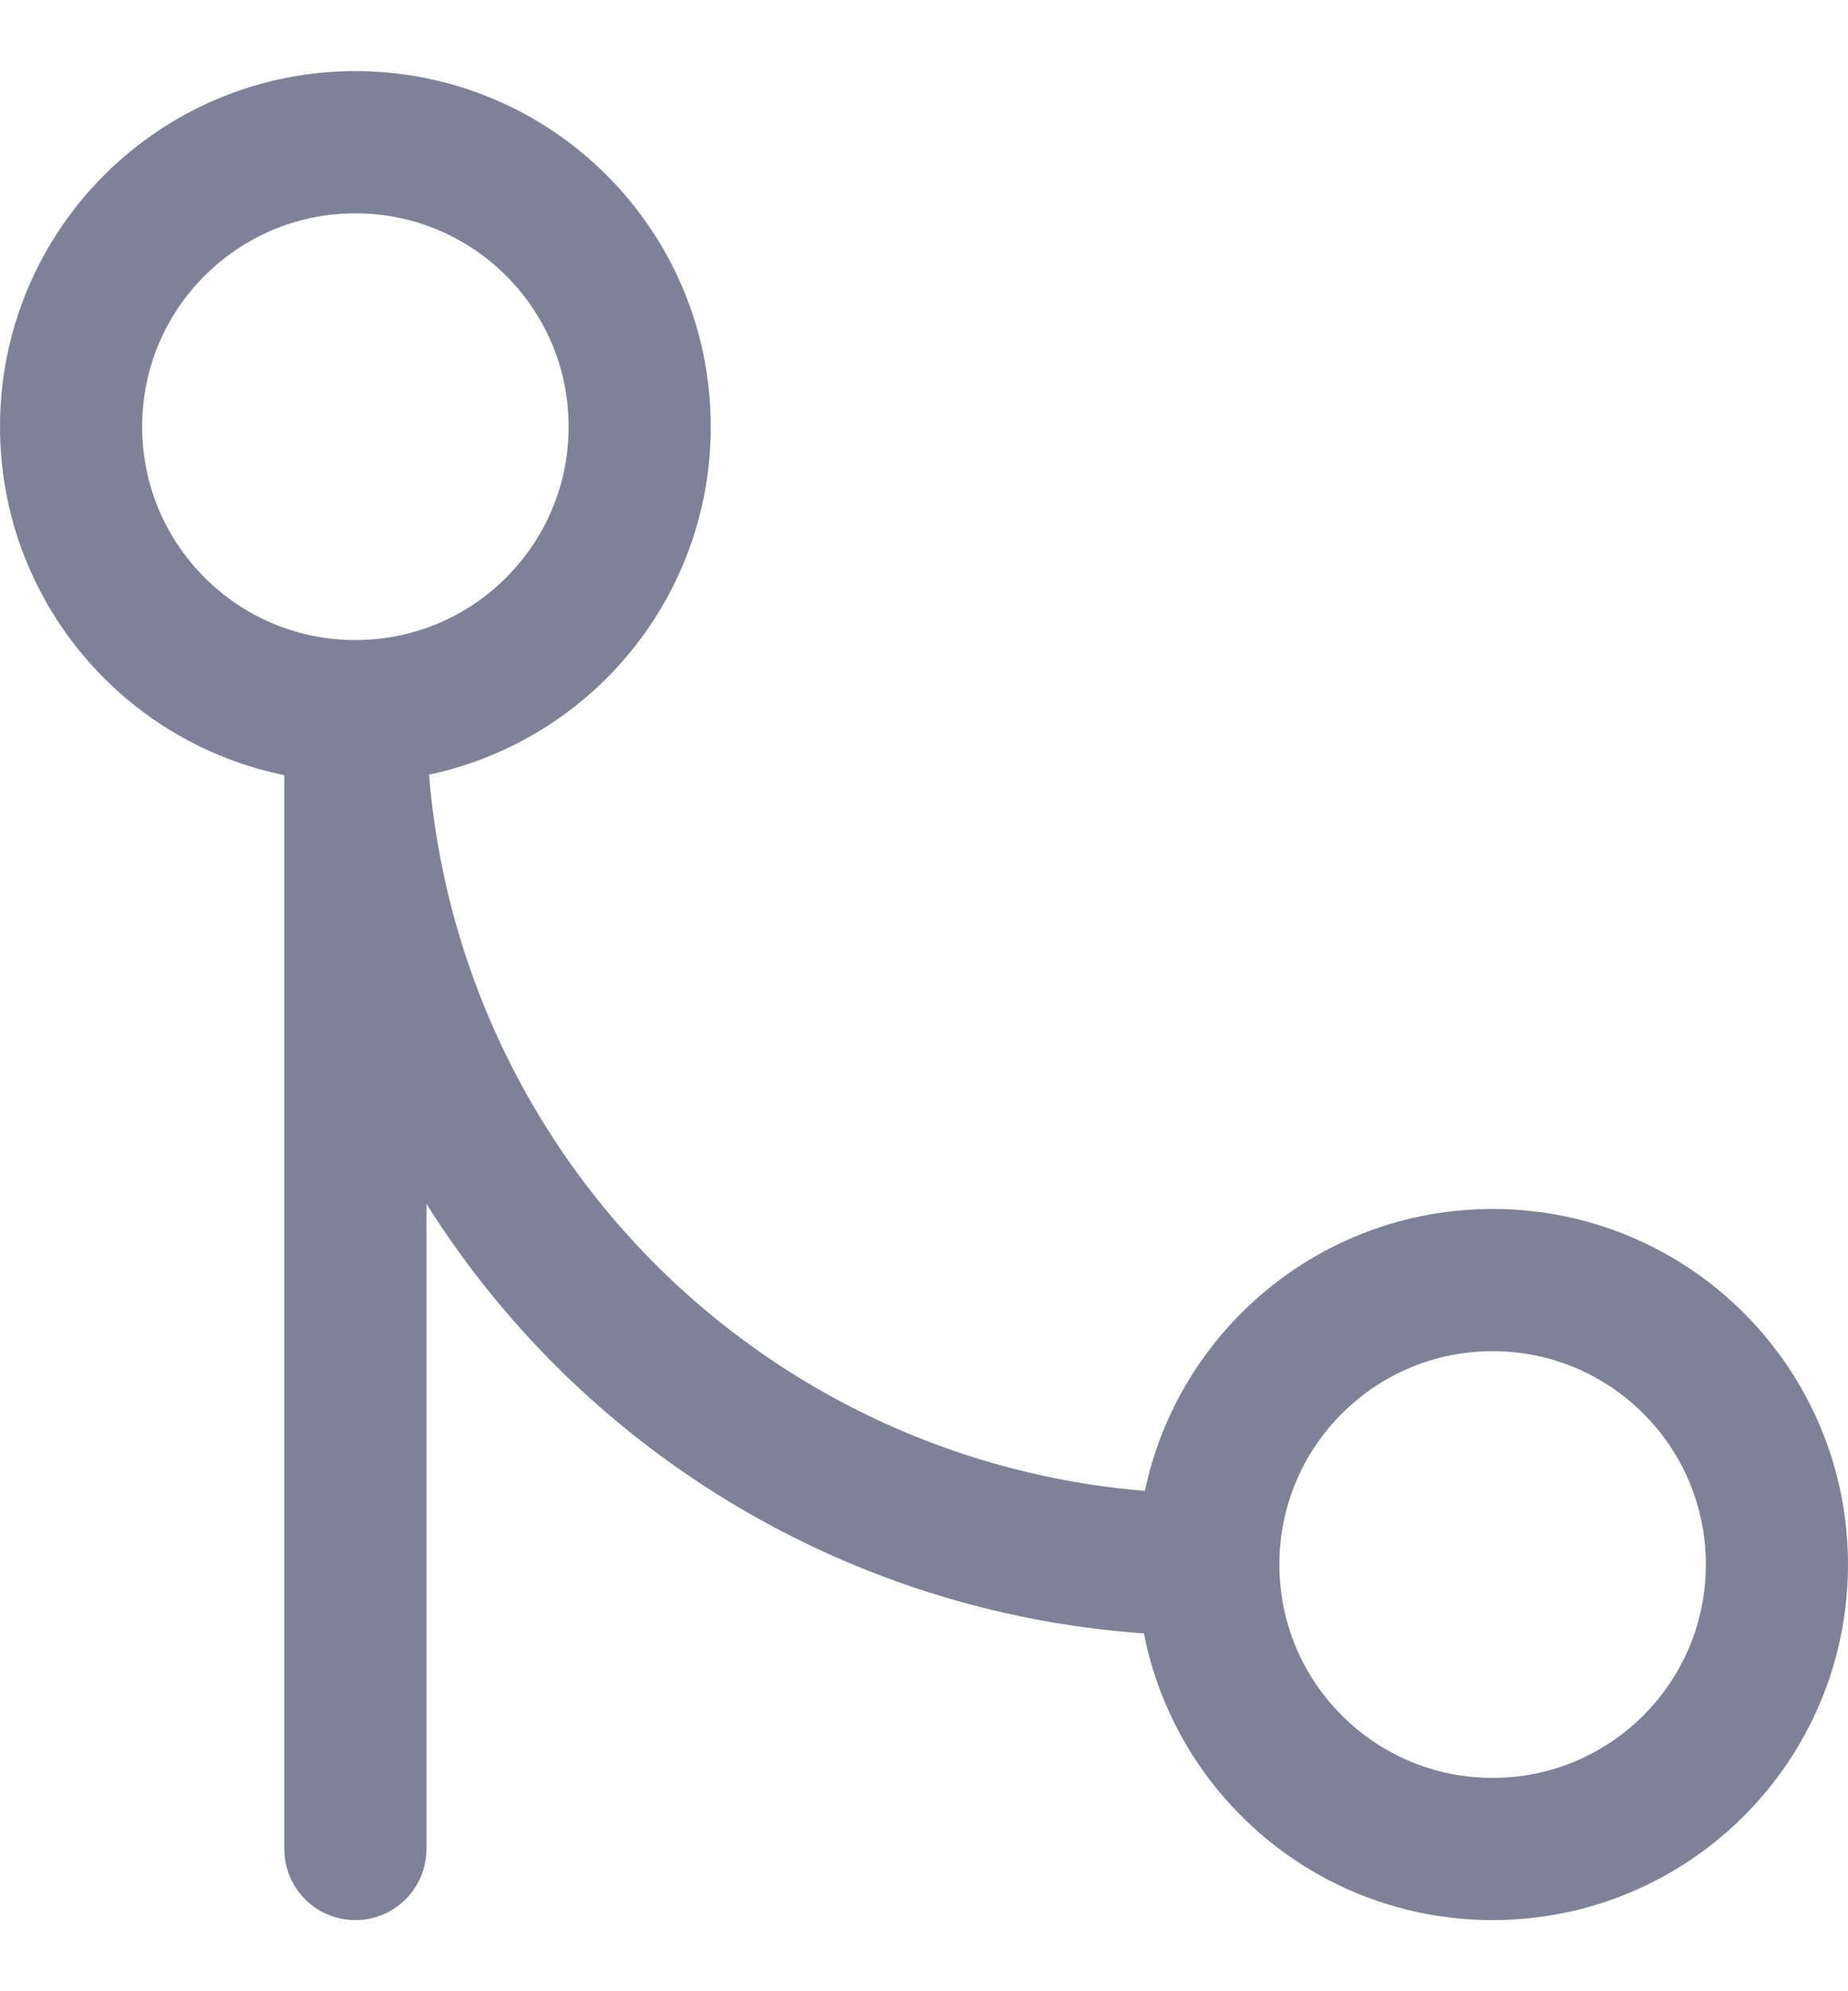 <svg width="13" height="14" viewBox="0 0 13 14" fill="none" xmlns="http://www.w3.org/2000/svg">
<path d="M8.5 11C8.5 12.105 9.395 13 10.5 13C11.605 13 12.5 12.105 12.5 11C12.5 9.895 11.605 9 10.5 9C9.395 9 8.5 9.895 8.5 11ZM8.5 11C6.909 11 5.383 10.368 4.257 9.243C3.132 8.117 2.5 6.591 2.5 5M2.5 5C3.605 5 4.5 4.105 4.5 3C4.5 1.895 3.605 1 2.5 1C1.395 1 0.5 1.895 0.5 3C0.5 4.105 1.395 5 2.5 5ZM2.5 5V13" stroke="#7E8299" stroke-linecap="round" stroke-linejoin="round"/>
</svg>
